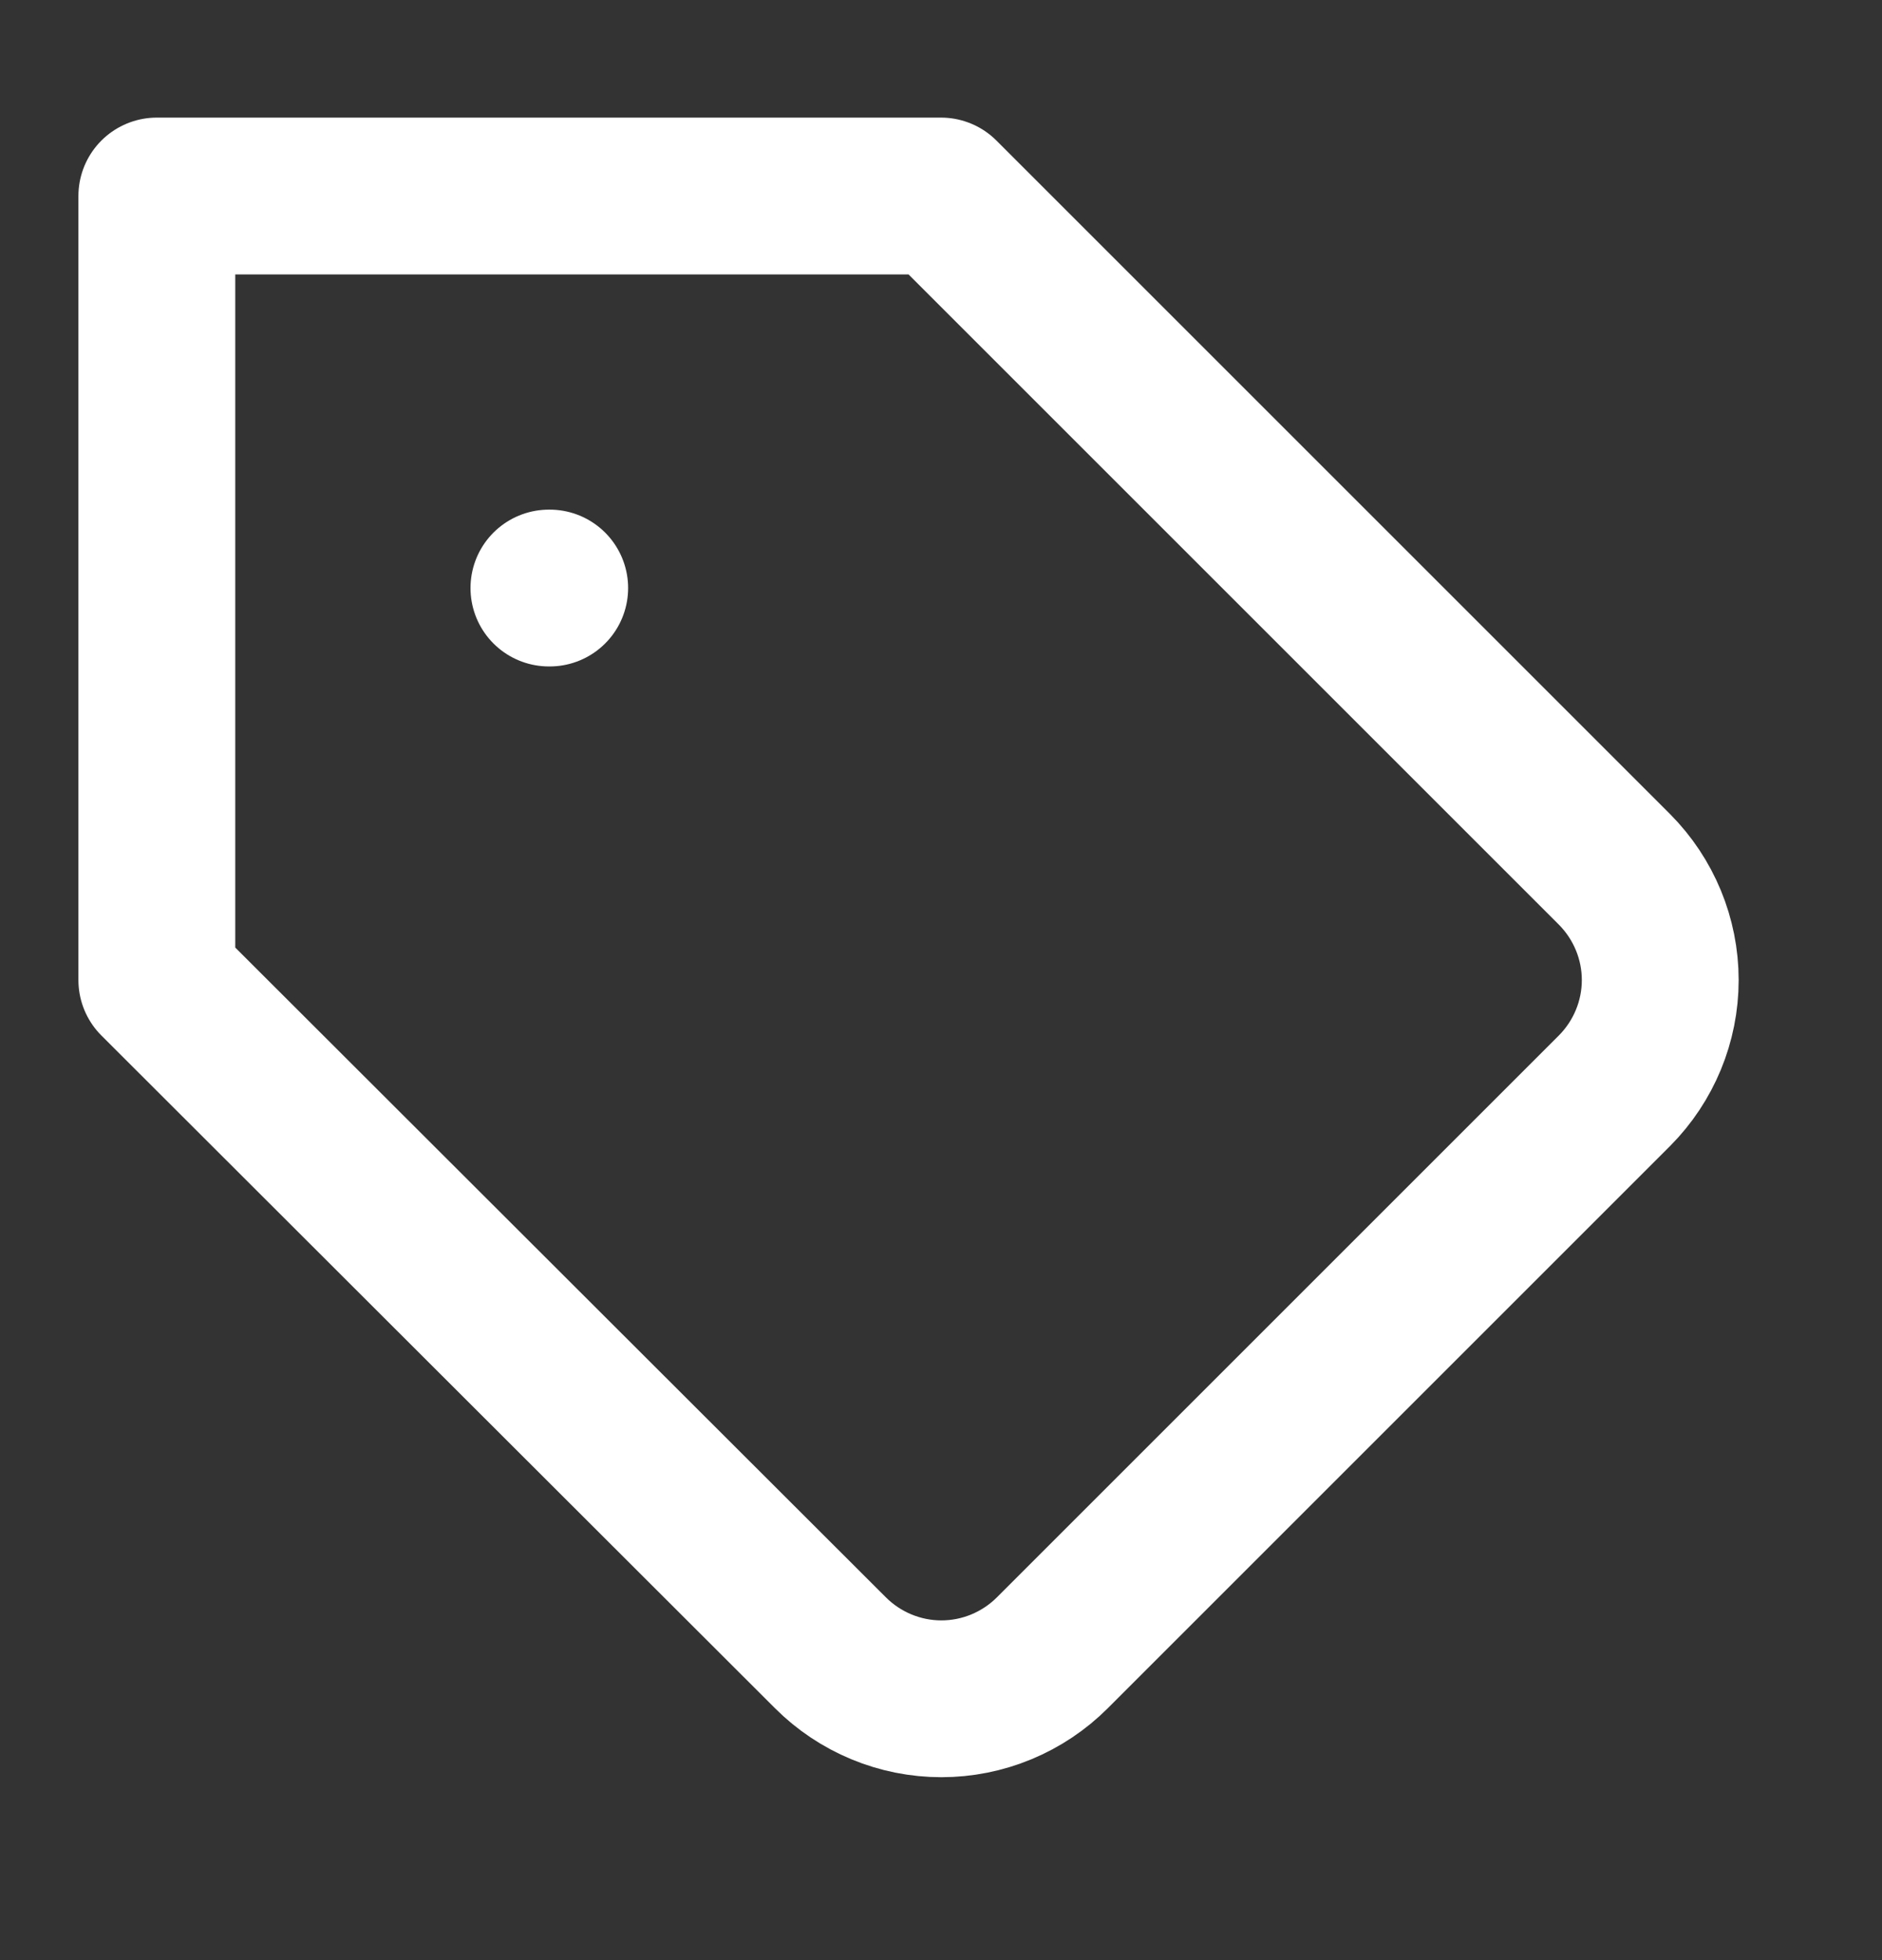 <svg width="24" height="25" viewBox="0 0 24 25" fill="none" xmlns="http://www.w3.org/2000/svg">
<rect x="0" y="0" width="24" height="25" fill="#333333" stroke="none"/>
<path d="M20.59 13.91L13.42 21.08C13.234 21.266 13.014 21.413 12.771 21.514C12.528 21.615 12.268 21.667 12.005 21.667C11.742 21.667 11.482 21.615 11.239 21.514C10.996 21.413 10.776 21.266 10.59 21.08L2 12.5V2.5H12L20.59 11.09C20.962 11.465 21.172 11.972 21.172 12.5C21.172 13.028 20.962 13.535 20.59 13.91V13.91Z" stroke="white" stroke-width="2" stroke-linecap="round" stroke-linejoin="round"/>
<path d="M7 7.5H7.01" stroke="white" stroke-width="2" stroke-linecap="round" stroke-linejoin="round"/>
</svg>
